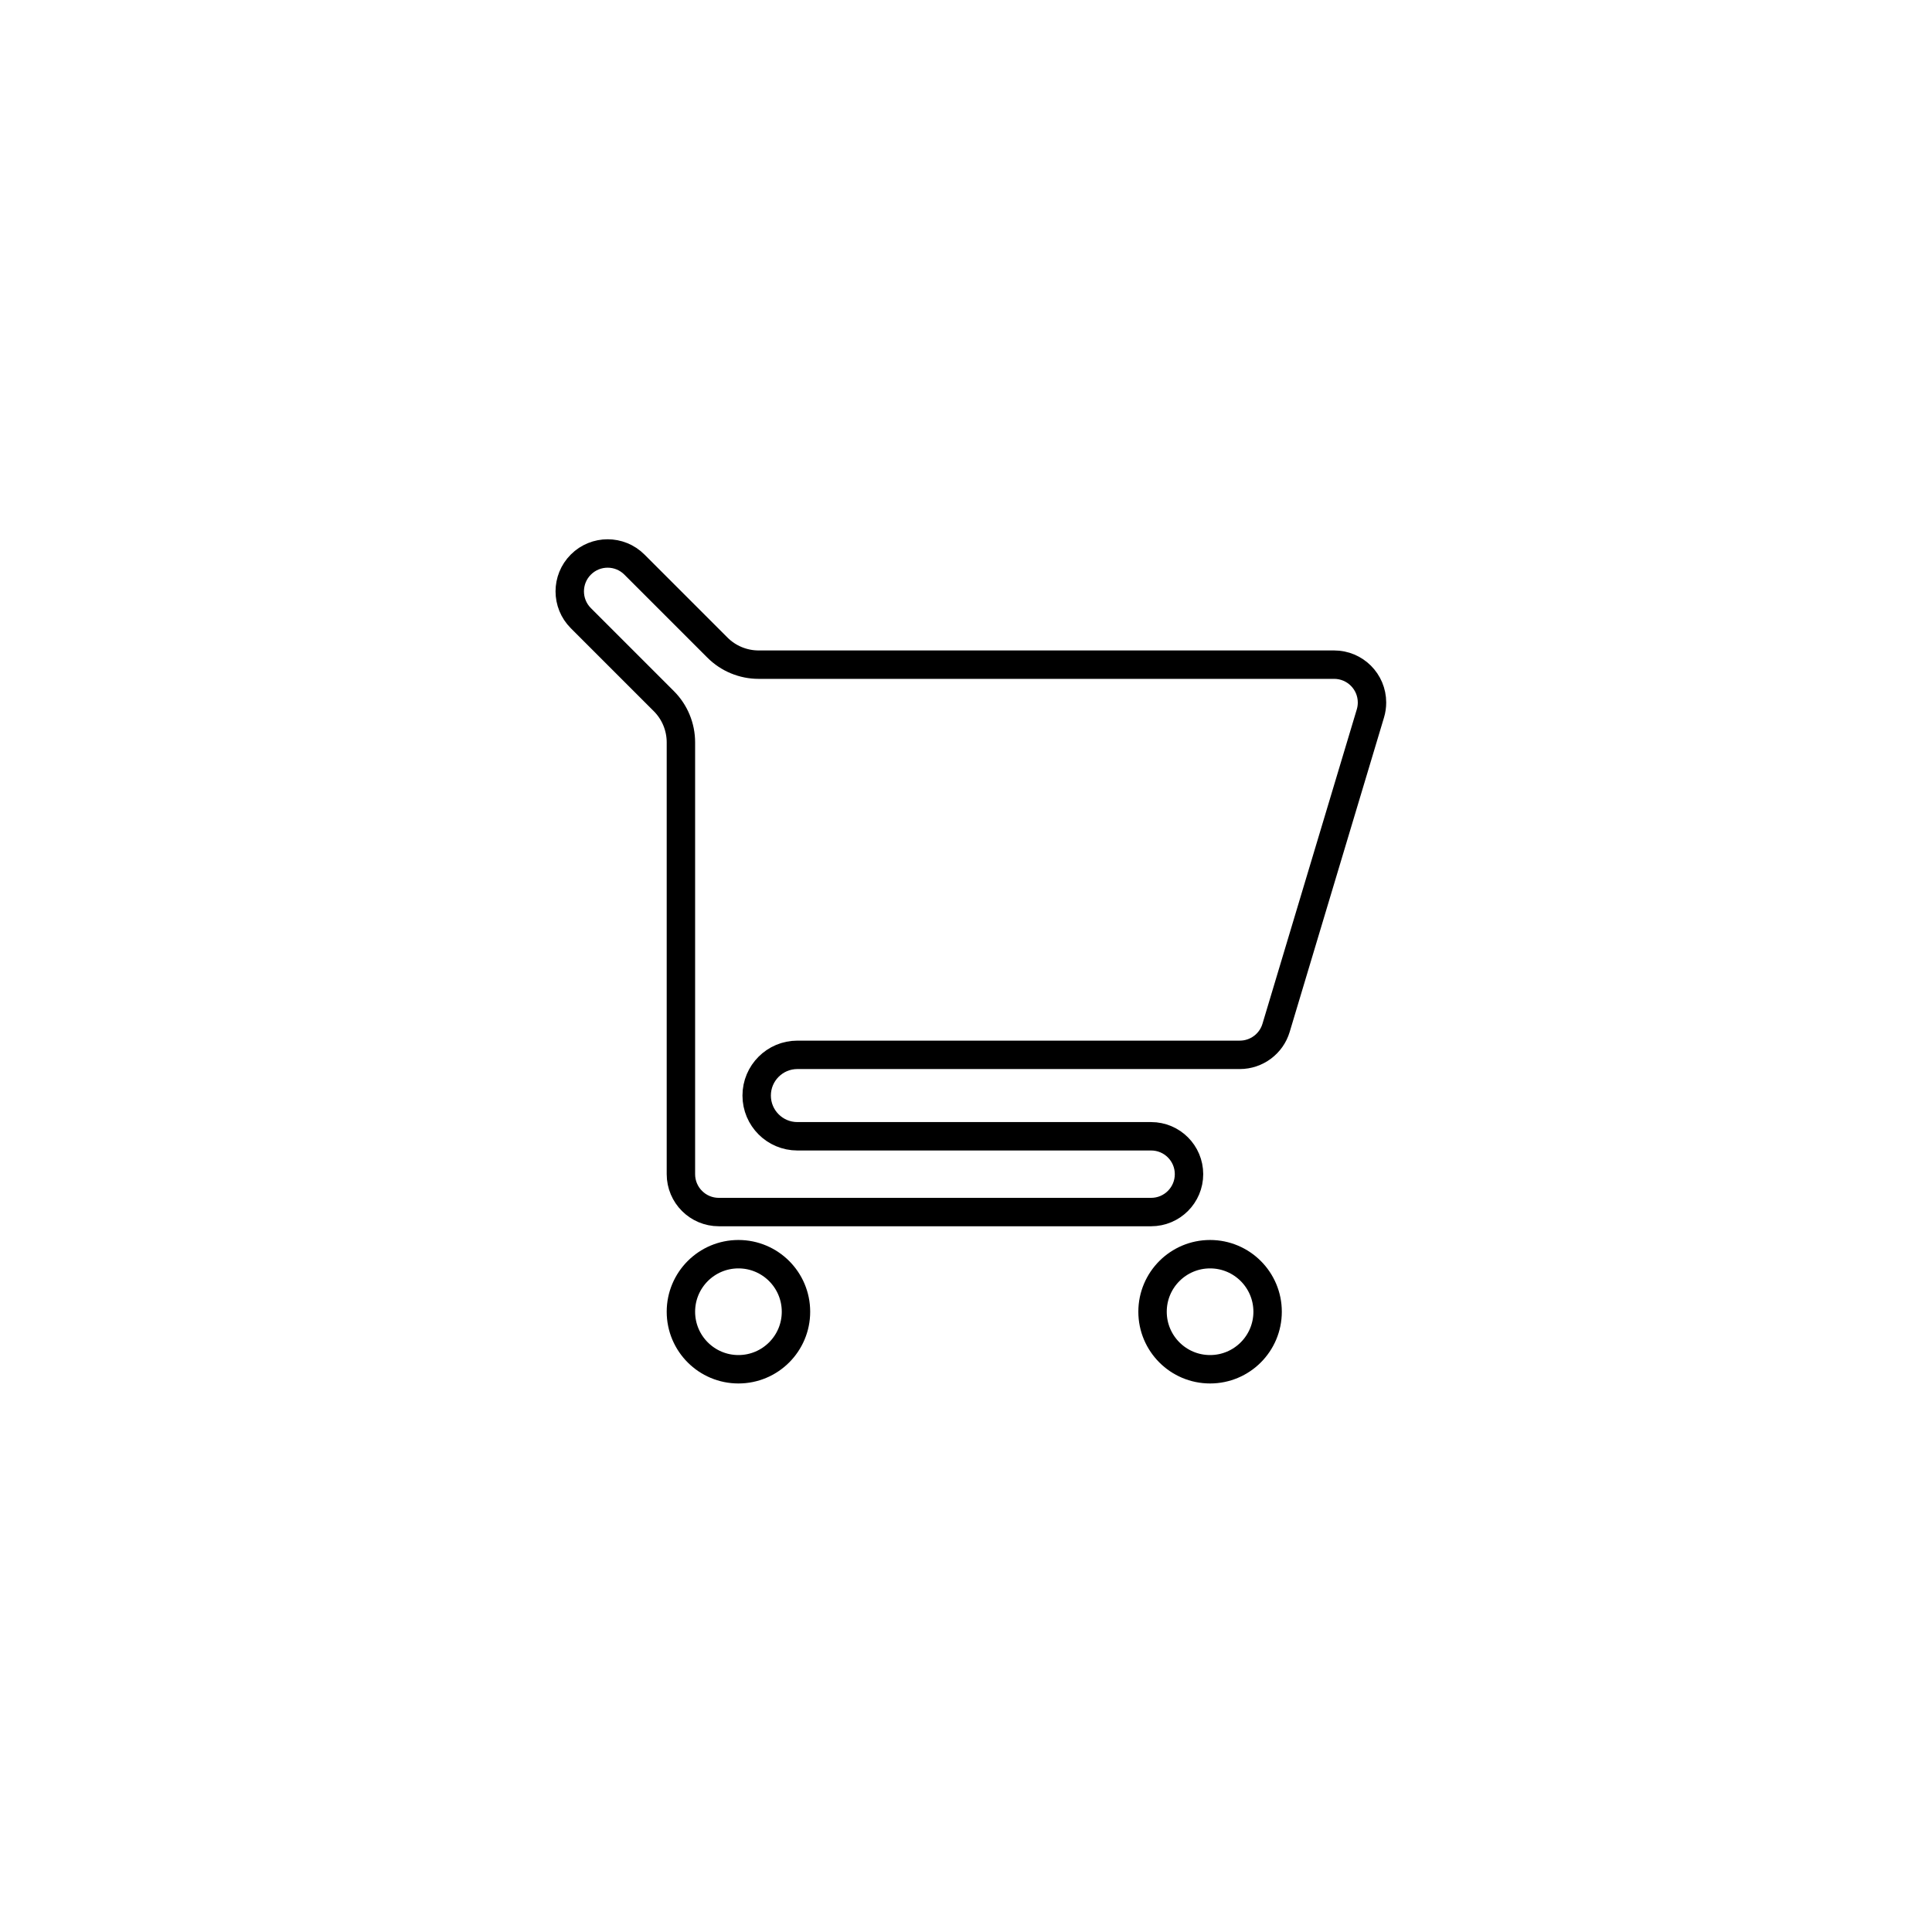 <svg viewBox="-4 -4 340 340" fill="none" xmlns="http://www.w3.org/2000/svg">
<path d="M112.827 119.393L98.219 104.785C95.615 102.181 95.615 97.96 98.219 95.357C100.822 92.753 105.043 92.753 107.647 95.357L122.255 109.965C124.177 111.888 126.784 112.968 129.503 112.968H230.783C234.465 112.968 237.449 115.952 237.449 119.634C237.449 120.283 237.355 120.928 237.169 121.55C237.169 121.55 237.169 121.55 237.169 121.55L220.569 176.883C219.723 179.703 217.127 181.634 214.183 181.634H136.329C132.371 181.634 129.162 184.843 129.162 188.801C129.162 192.759 132.371 195.967 136.329 195.967H198.579C202.261 195.967 205.246 198.952 205.246 202.634C205.246 206.316 202.261 209.301 198.579 209.301H122.496C118.814 209.301 115.829 206.316 115.829 202.634V126.641C115.829 123.923 114.749 121.316 112.827 119.393ZM125.954 236.967C120.362 236.967 115.829 232.434 115.829 226.842C115.829 221.251 120.362 216.717 125.954 216.717C131.546 216.717 136.079 221.251 136.079 226.842C136.079 232.434 131.546 236.967 125.954 236.967ZM208.954 236.967C203.362 236.967 198.829 232.434 198.829 226.842C198.829 221.251 203.362 216.717 208.954 216.717C214.546 216.717 219.079 221.251 219.079 226.842C219.079 232.434 214.546 236.967 208.954 236.967Z" stroke="black" stroke-width="5"/>
</svg>
